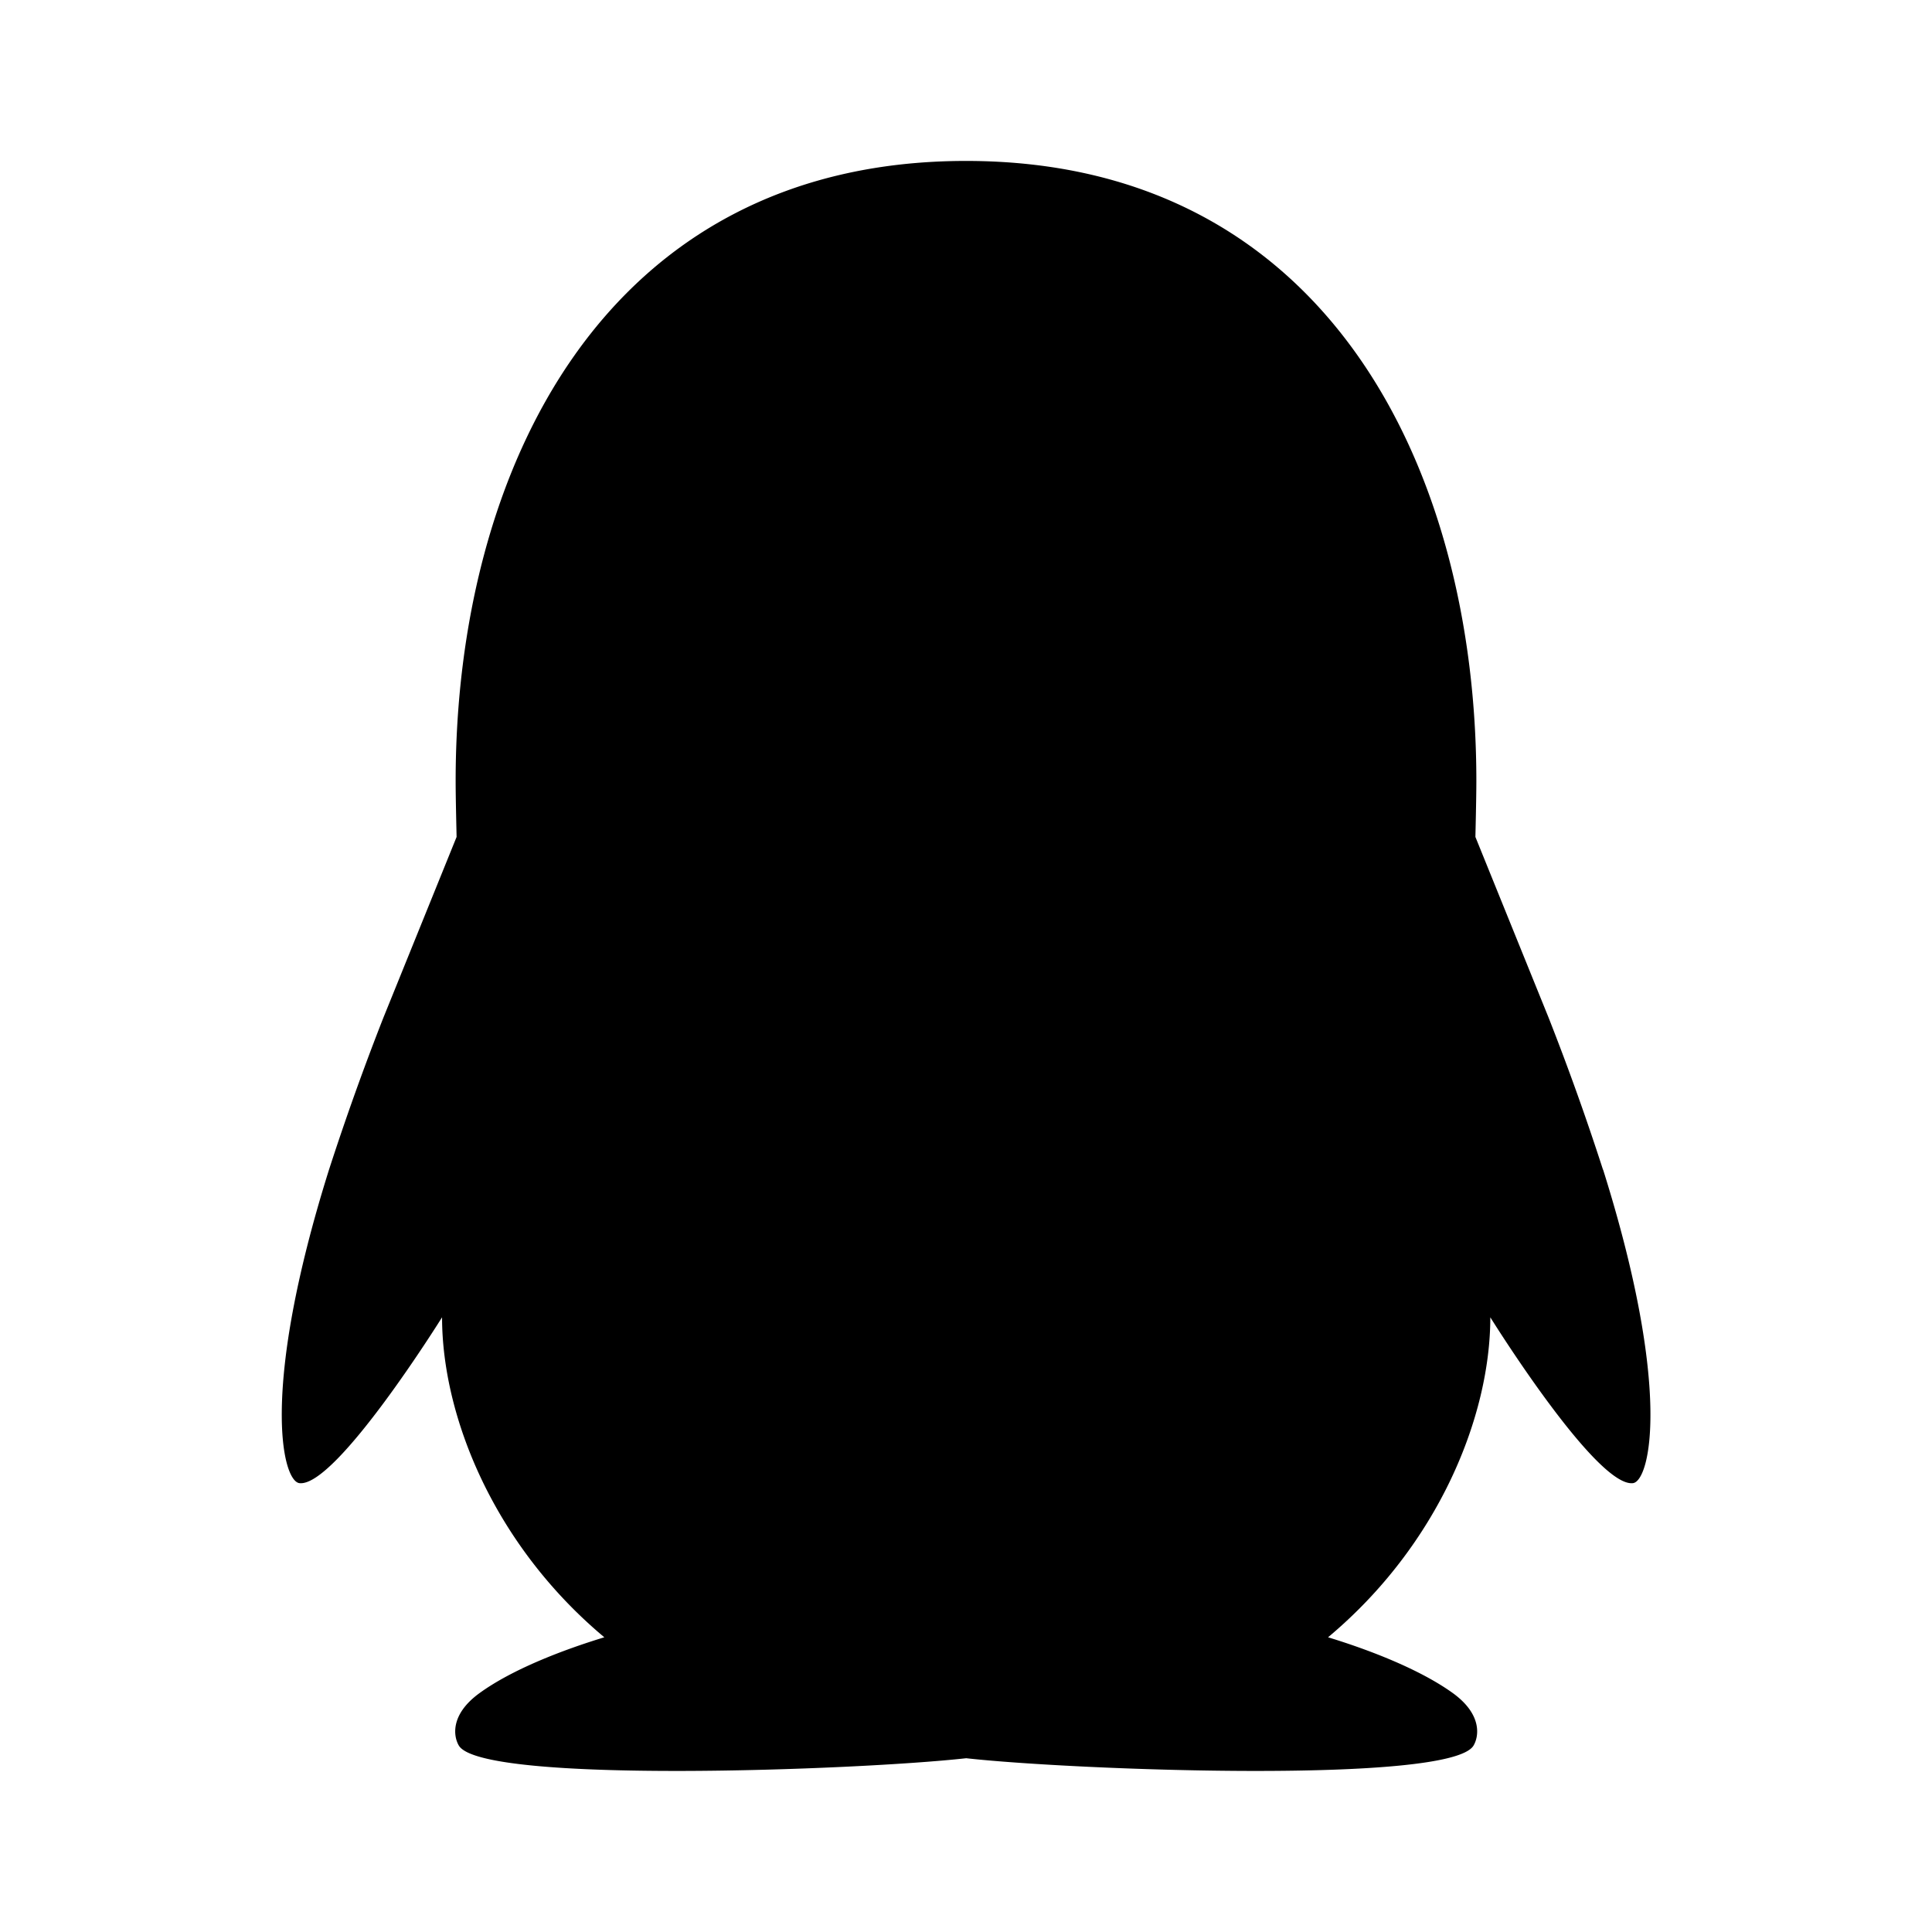 <svg xmlns="http://www.w3.org/2000/svg" viewBox="0 0 1024 1024" version="1.1"><path d="M849.6 619.9a1364.4 1364.4 0 0 0-28.8-80.5l-38.8-95.8c0-1.1 0.5-20 0.5-29.7C782.5 250 704.3 85.3 512 85.3S241.5 250 241.5 413.9c0 9.8 0.5 28.6 0.5 29.7l-38.8 95.8a1398.5 1398.5 0 0 0-28.8 80.5c-36.7 116.8-24.8 165.1-15.7 166.2 19.4 2.3 75.6-87.9 75.6-87.9 0 52.2 27.2 120.4 86 169.6-22 6.7-48.9 17-66.3 29.7-15.6 11.4-13.6 23-10.8 27.7 12.3 20.5 211.4 13.1 268.9 6.7 57.5 6.4 256.6 13.8 268.9-6.7 2.8-4.7 4.8-16.3-10.8-27.7-17.4-12.6-44.3-23-66.3-29.7 58.8-49.2 86-117.4 86-169.6 0 0 56.1 90.2 75.6 87.9 9-1.1 20.9-49.4-15.8-166.1" p-id="16671"></path></svg>